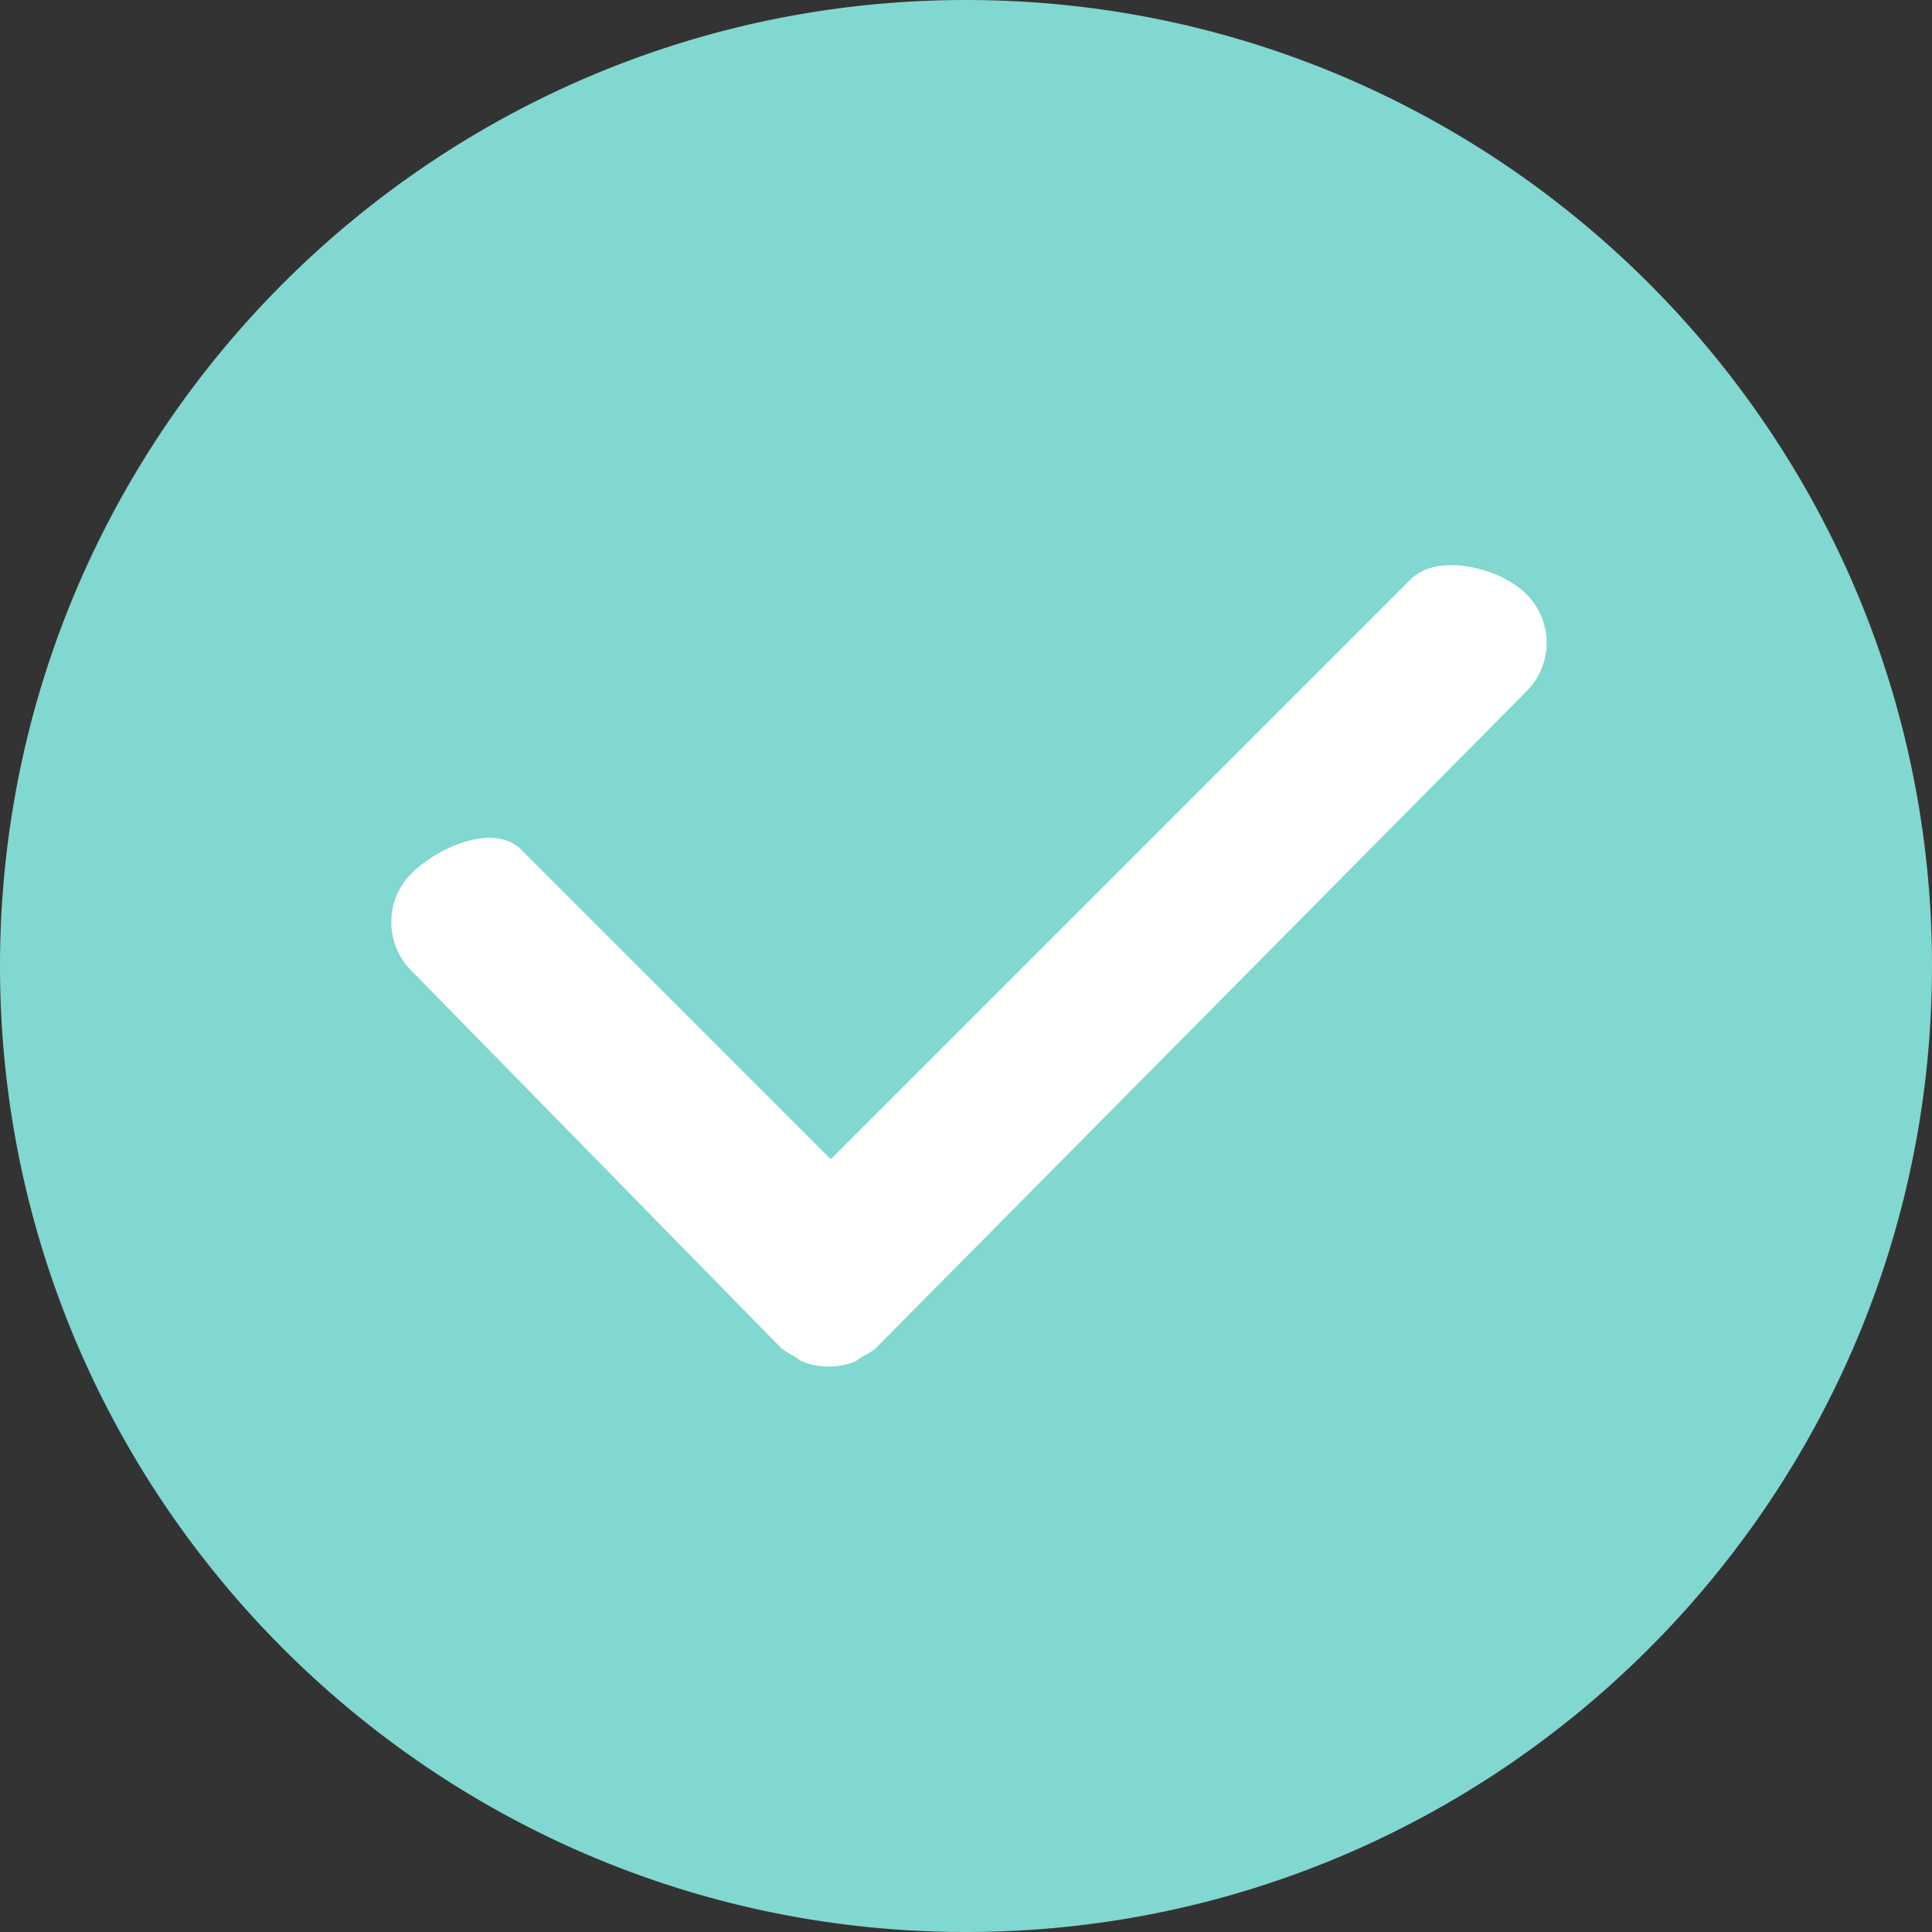 <svg width="24" height="24" xmlns="http://www.w3.org/2000/svg"><rect width="100%" height="100%" fill="#333333" stroke="none"/><g fill="none" fill-rule="evenodd"><circle fill="#FFF" cx="12.8" cy="12" r="10.4"/><path d="M12 24C5.383 24 0 18.617 0 12S5.383 0 12 0s12 5.383 12 12-5.383 12-12 12zm6.958-16.622c-.336-.334-1.107-.514-1.438-.178l-7.2 7.2-3.84-3.84c-.331-.34-1.022-.048-1.358.28a.855.855 0 0 0-.017 1.213l4.574 4.668c.003.002.005.002.007.005.003.002.003.004.005.007.053.053.123.086.185.122.034.02.06.048.094.06a.88.88 0 0 0 .646 0c.033-.014.057-.043.09-.057.063-.036.132-.068.185-.123.003-.002.003-.005.005-.007s.005-.002.007-.005l8.062-8.138a.851.851 0 0 0-.007-1.207z" fill="#81D8D0" fill-rule="nonzero"/></g></svg>
